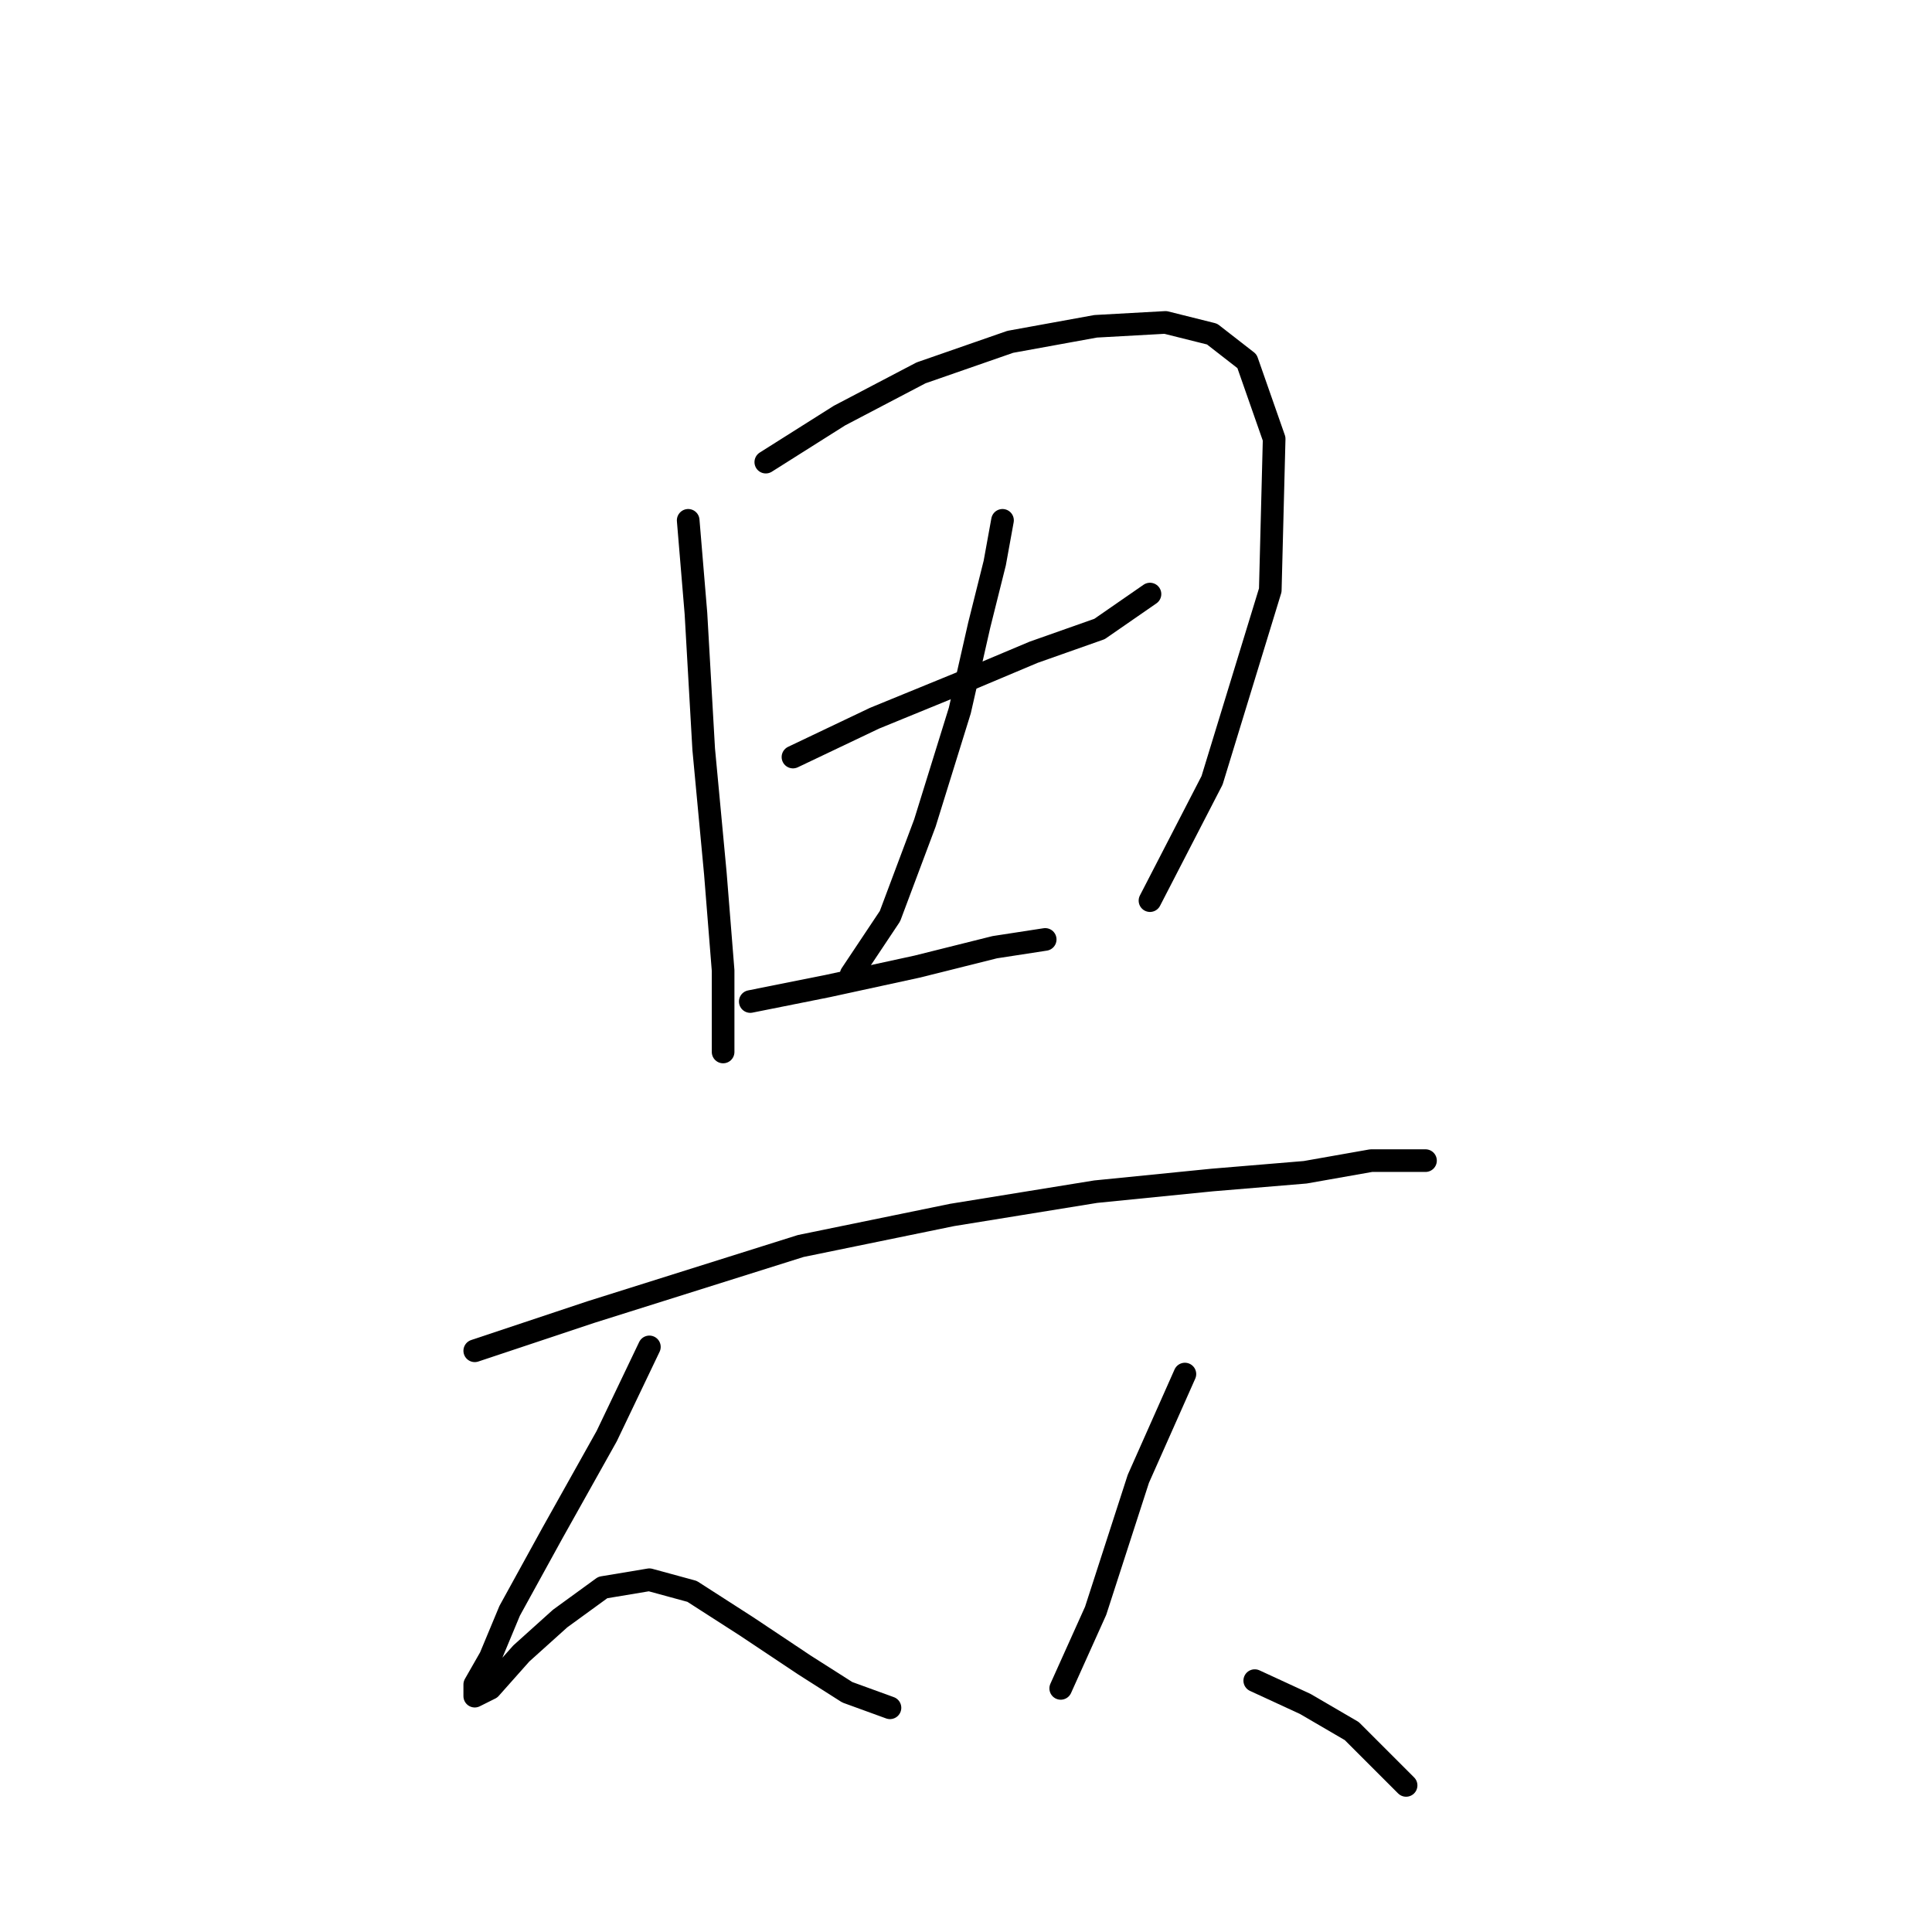 <?xml version="1.0" standalone="no"?>
    <svg width="256" height="256" xmlns="http://www.w3.org/2000/svg" version="1.1">
    <polyline stroke="black" stroke-width="3" stroke-linecap="round" fill="transparent" stroke-linejoin="round" points="91.188 68.947 92.217 81.288 93.245 99.284 94.788 115.739 95.816 128.594 95.816 136.821 95.816 139.392 95.816 139.392 " />
        <polyline stroke="black" stroke-width="3" stroke-linecap="round" fill="transparent" stroke-linejoin="round" points="101.472 61.234 111.242 55.064 122.04 49.407 133.867 45.294 145.179 43.237 154.434 42.723 160.605 44.265 165.233 47.865 168.832 58.149 168.318 78.202 160.605 103.398 152.378 119.338 152.378 119.338 " />
        <polyline stroke="black" stroke-width="3" stroke-linecap="round" fill="transparent" stroke-linejoin="round" points="105.072 100.313 115.87 95.171 127.182 90.543 136.952 86.43 145.693 83.344 152.378 78.717 152.378 78.717 " />
        <polyline stroke="black" stroke-width="3" stroke-linecap="round" fill="transparent" stroke-linejoin="round" points="132.838 68.947 131.81 74.603 129.753 82.83 127.182 94.143 122.554 109.054 117.926 121.395 112.784 129.108 112.784 129.108 " />
        <polyline stroke="black" stroke-width="3" stroke-linecap="round" fill="transparent" stroke-linejoin="round" points="99.415 132.707 109.699 130.65 121.526 128.08 131.81 125.509 138.494 124.48 138.494 124.48 " />
        <polyline stroke="black" stroke-width="3" stroke-linecap="round" fill="transparent" stroke-linejoin="round" points="62.907 178.985 78.333 173.843 106.1 165.102 126.154 160.988 145.179 157.903 160.605 156.36 172.946 155.332 181.687 153.789 186.829 153.789 188.886 153.789 188.886 153.789 " />
        <polyline stroke="black" stroke-width="3" stroke-linecap="round" fill="transparent" stroke-linejoin="round" points="86.046 178.471 80.39 190.297 73.191 203.152 67.535 213.436 64.964 219.607 62.907 223.206 62.907 224.749 64.964 223.72 69.078 219.092 74.22 214.465 79.876 210.351 86.046 209.323 91.702 210.865 98.901 215.493 106.614 220.635 112.27 224.234 117.926 226.291 117.926 226.291 " />
        <polyline stroke="black" stroke-width="3" stroke-linecap="round" fill="transparent" stroke-linejoin="round" points="157.005 182.07 150.835 195.954 145.179 213.436 140.551 223.72 140.551 223.72 " />
        <polyline stroke="black" stroke-width="3" stroke-linecap="round" fill="transparent" stroke-linejoin="round" points="166.261 222.692 172.946 225.777 179.116 229.376 186.315 236.575 186.315 236.575 " />
        </svg>